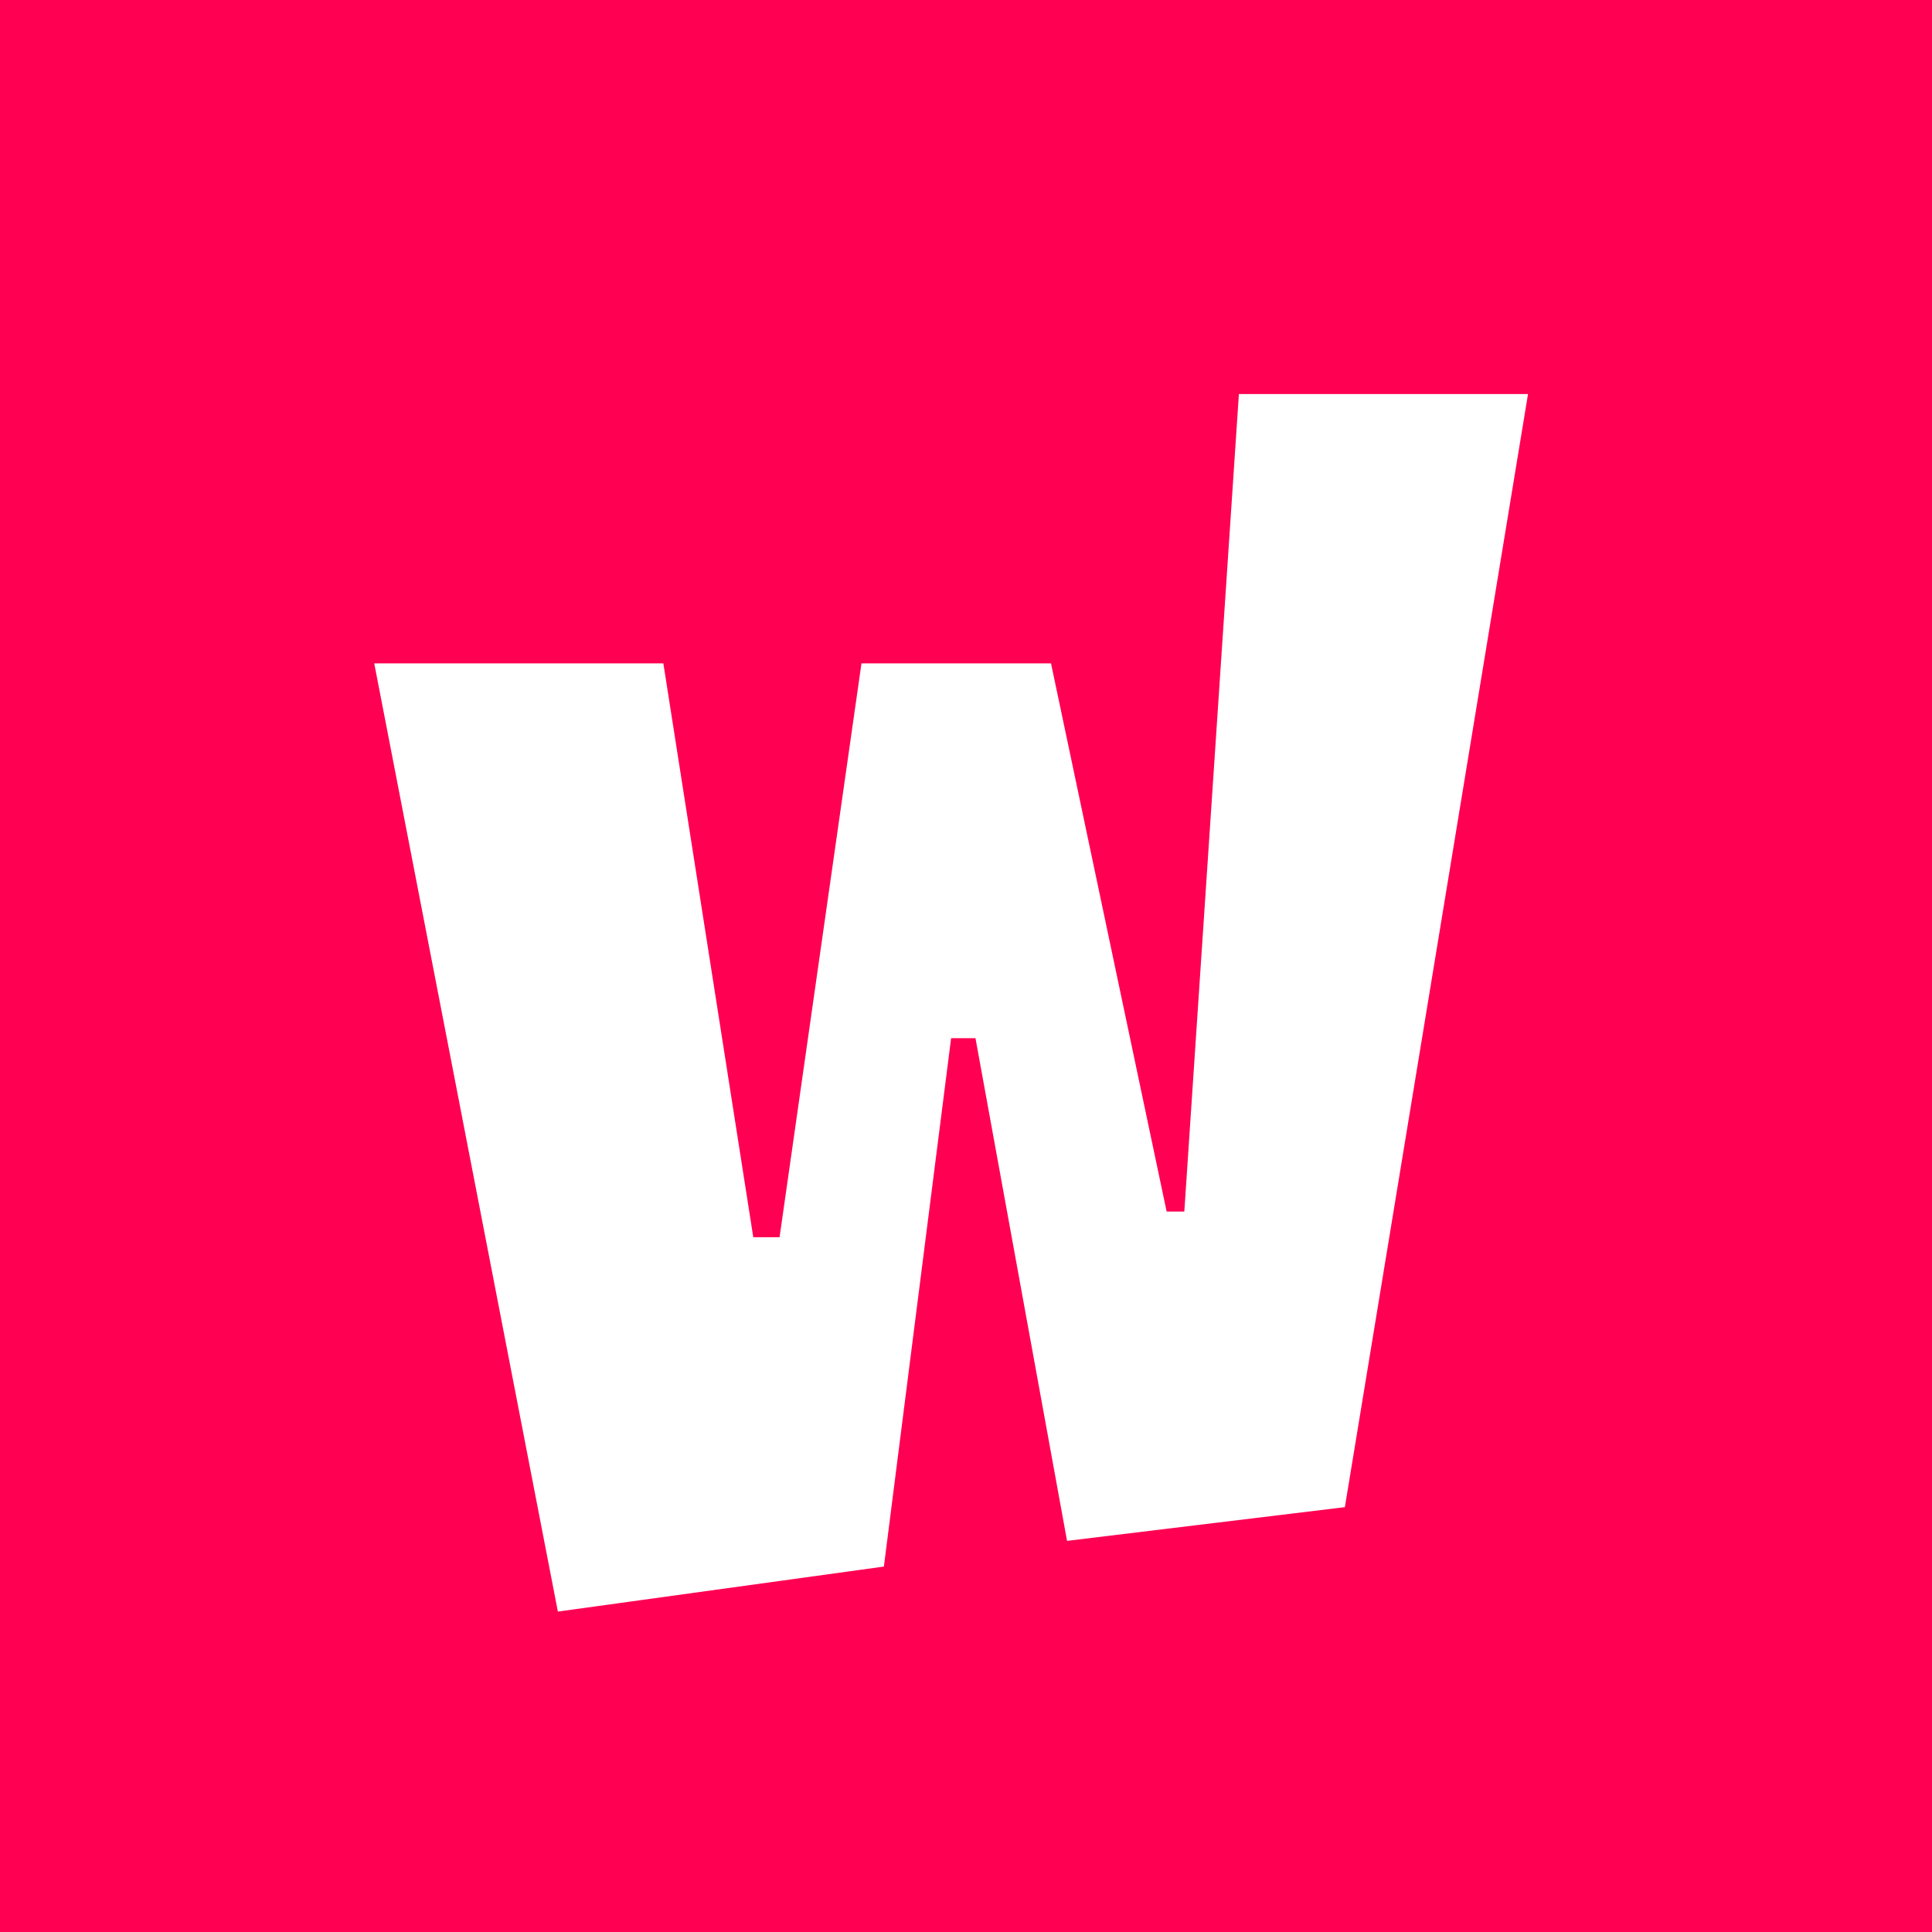 <?xml version="1.0" encoding="utf-8"?>
<!-- Generator: Adobe Illustrator 26.5.0, SVG Export Plug-In . SVG Version: 6.00 Build 0)  -->
<svg version="1.1" id="레이어_1" xmlns="http://www.w3.org/2000/svg" xmlns:xlink="http://www.w3.org/1999/xlink" x="0px"
	 y="0px" viewBox="0 0 200 200" style="enable-background:new 0 0 200 200;" xml:space="preserve">
<style type="text/css">
	.st0{fill:#FF0052;}
	.st1{fill:#FFFFFF;}
</style>
<rect class="st0" width="200" height="200"/>
<polygon class="st1" points="38.74,68.67 68.67,68.67 77.98,128.08 80.7,128.08 89.18,68.67 108.8,68.67 120.77,125.42 
	122.6,125.42 128.25,40.79 158.18,40.79 139.22,156.02 110.46,159.51 100.98,107.47 98.46,107.47 91.5,162.17 57.75,166.83 "/>
</svg>

